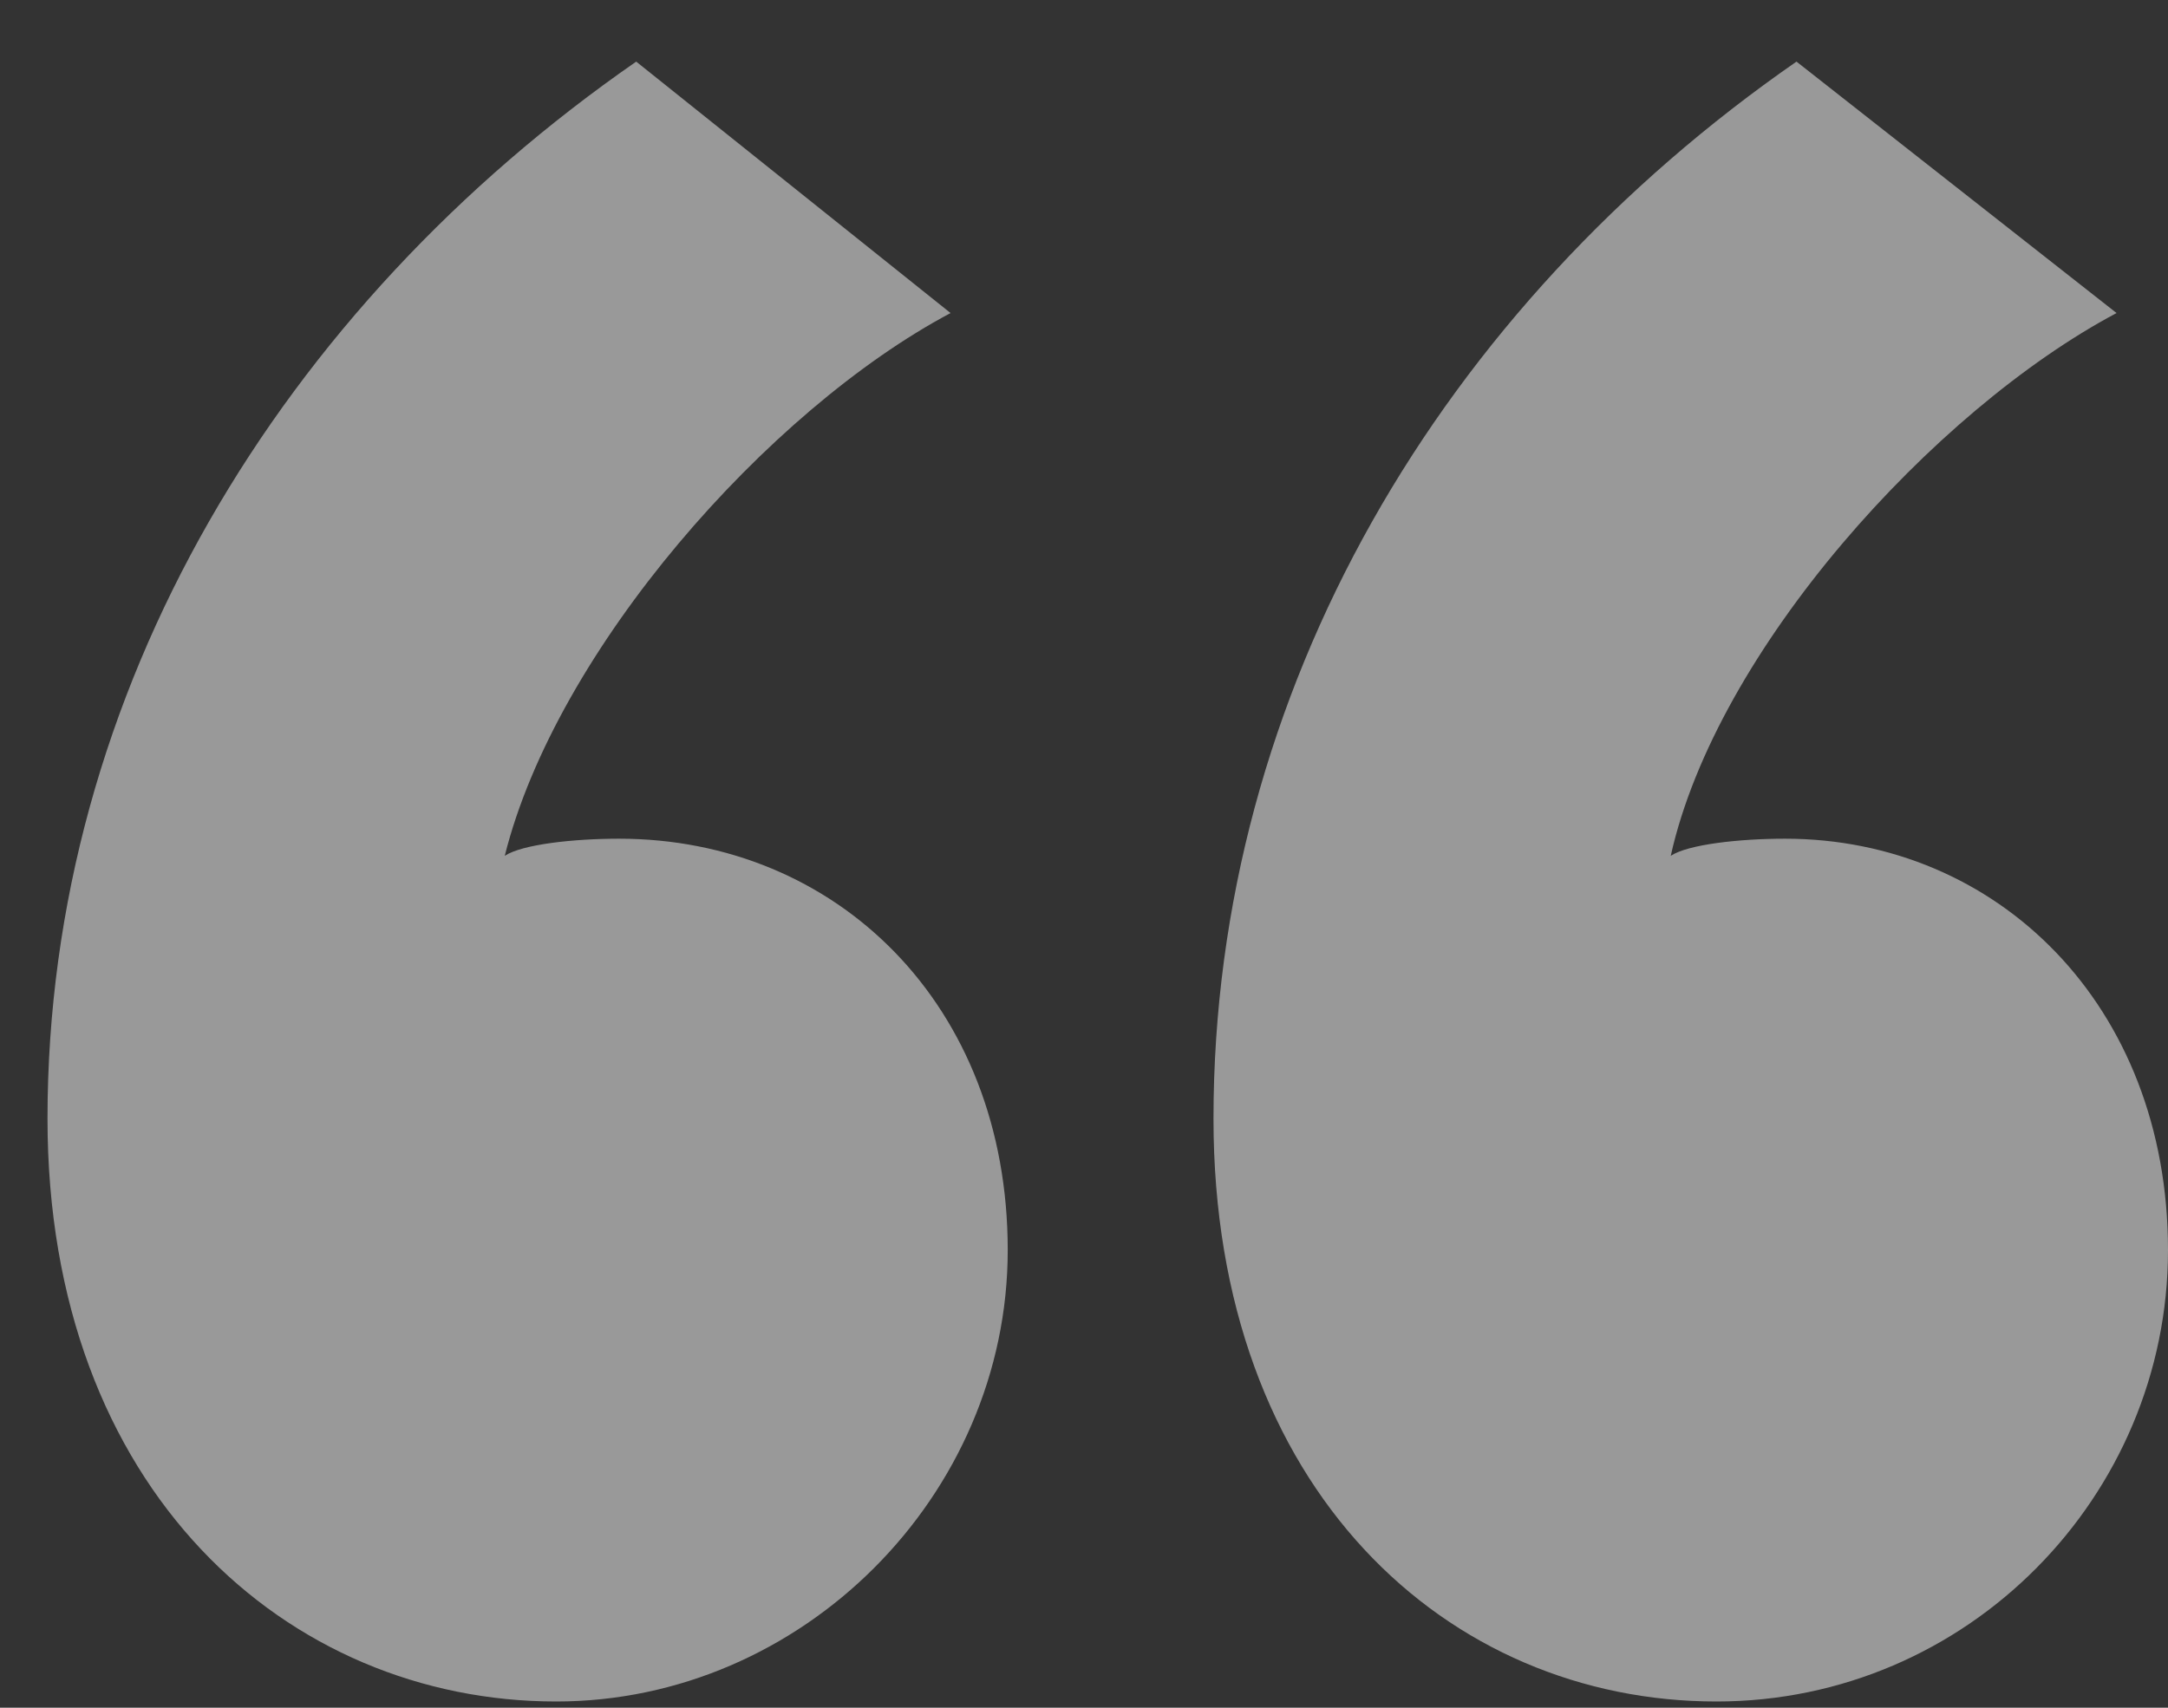 <svg width="33" height="26" viewBox="0 0 33 26" fill="none" xmlns="http://www.w3.org/2000/svg">
<rect x="0" y="0" width="33" height="26" fill="#333333" stroke="none"/>
<path id="&#226;&#128;&#156;" opacity="0.5" d="M0.723 17.032C0.723 10.507 4.29 4.679 9.684 0.938L14.469 4.766C11.685 6.245 8.466 9.898 7.683 13.03C7.944 12.856 8.727 12.769 9.423 12.769C12.729 12.769 15.339 15.292 15.339 19.033C15.339 22.773 12.207 25.905 8.466 25.905C4.377 25.905 0.723 22.686 0.723 17.032ZM18.471 17.032C18.471 10.507 21.951 4.679 27.345 0.938L32.217 4.766C29.433 6.245 26.127 9.898 25.431 13.03C25.692 12.856 26.475 12.769 27.171 12.769C30.39 12.769 33 15.292 33 19.033C33 22.773 29.955 25.905 26.127 25.905C22.038 25.905 18.471 22.686 18.471 17.032Z" fill="white"/>
</svg>
